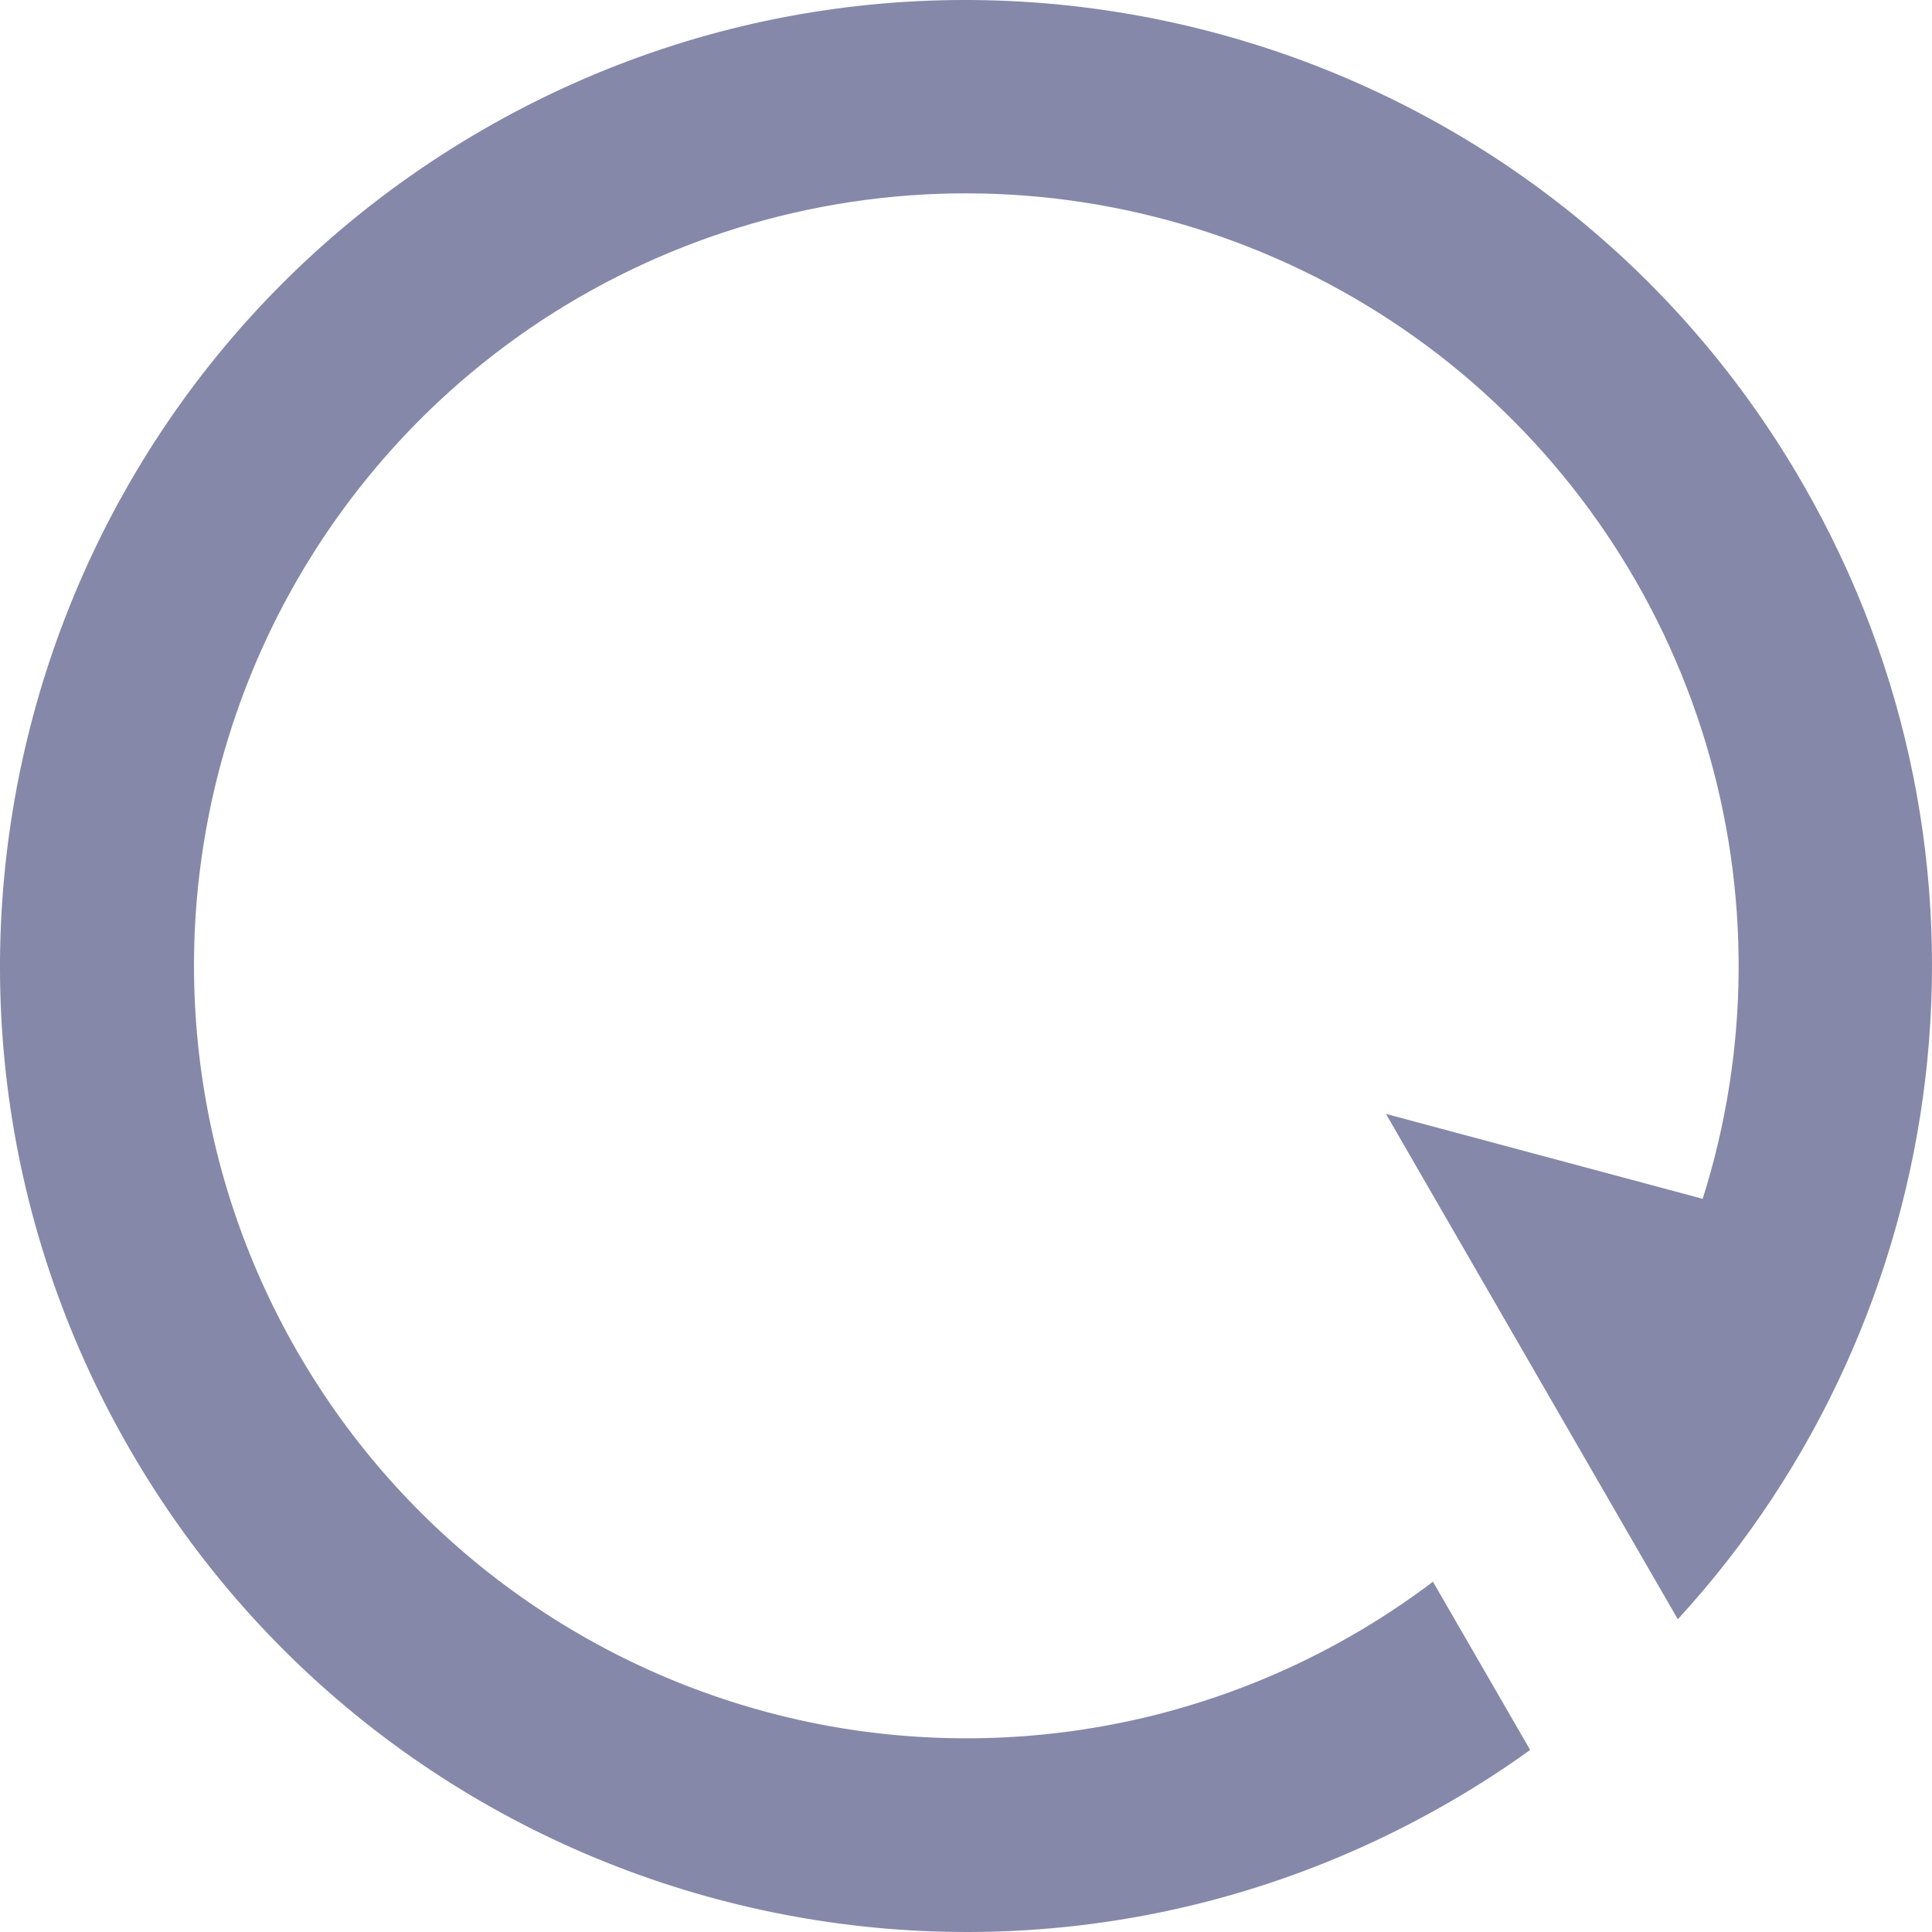 <svg width="16" height="16" viewBox="0 0 16 16" fill="none" xmlns="http://www.w3.org/2000/svg">
<path d="M4.801 2.459C4.044 2.896 3.386 3.484 2.866 4.185C2.345 4.887 1.974 5.688 1.775 6.538C1.576 7.389 1.553 8.271 1.708 9.131C1.862 9.991 2.192 10.809 2.675 11.537C3.158 12.265 3.785 12.886 4.518 13.362C5.25 13.838 6.072 14.159 6.933 14.306C7.795 14.452 8.677 14.42 9.525 14.213C10.374 14.005 11.171 13.626 11.867 13.099L12.672 14.492C12.458 14.647 12.233 14.792 11.999 14.927C8.174 17.136 3.282 15.825 1.073 11.999C-1.136 8.174 0.175 3.282 4.001 1.073C7.826 -1.136 12.718 0.175 14.927 4.001C16.718 7.103 16.195 10.905 13.895 13.41L11.478 9.225L14.101 9.928C14.49 8.699 14.498 7.38 14.124 6.146C13.75 4.911 13.012 3.819 12.007 3.011C11.001 2.204 9.775 1.719 8.489 1.62C7.203 1.521 5.918 1.814 4.801 2.459Z" fill="#8588A9"/>
</svg>
